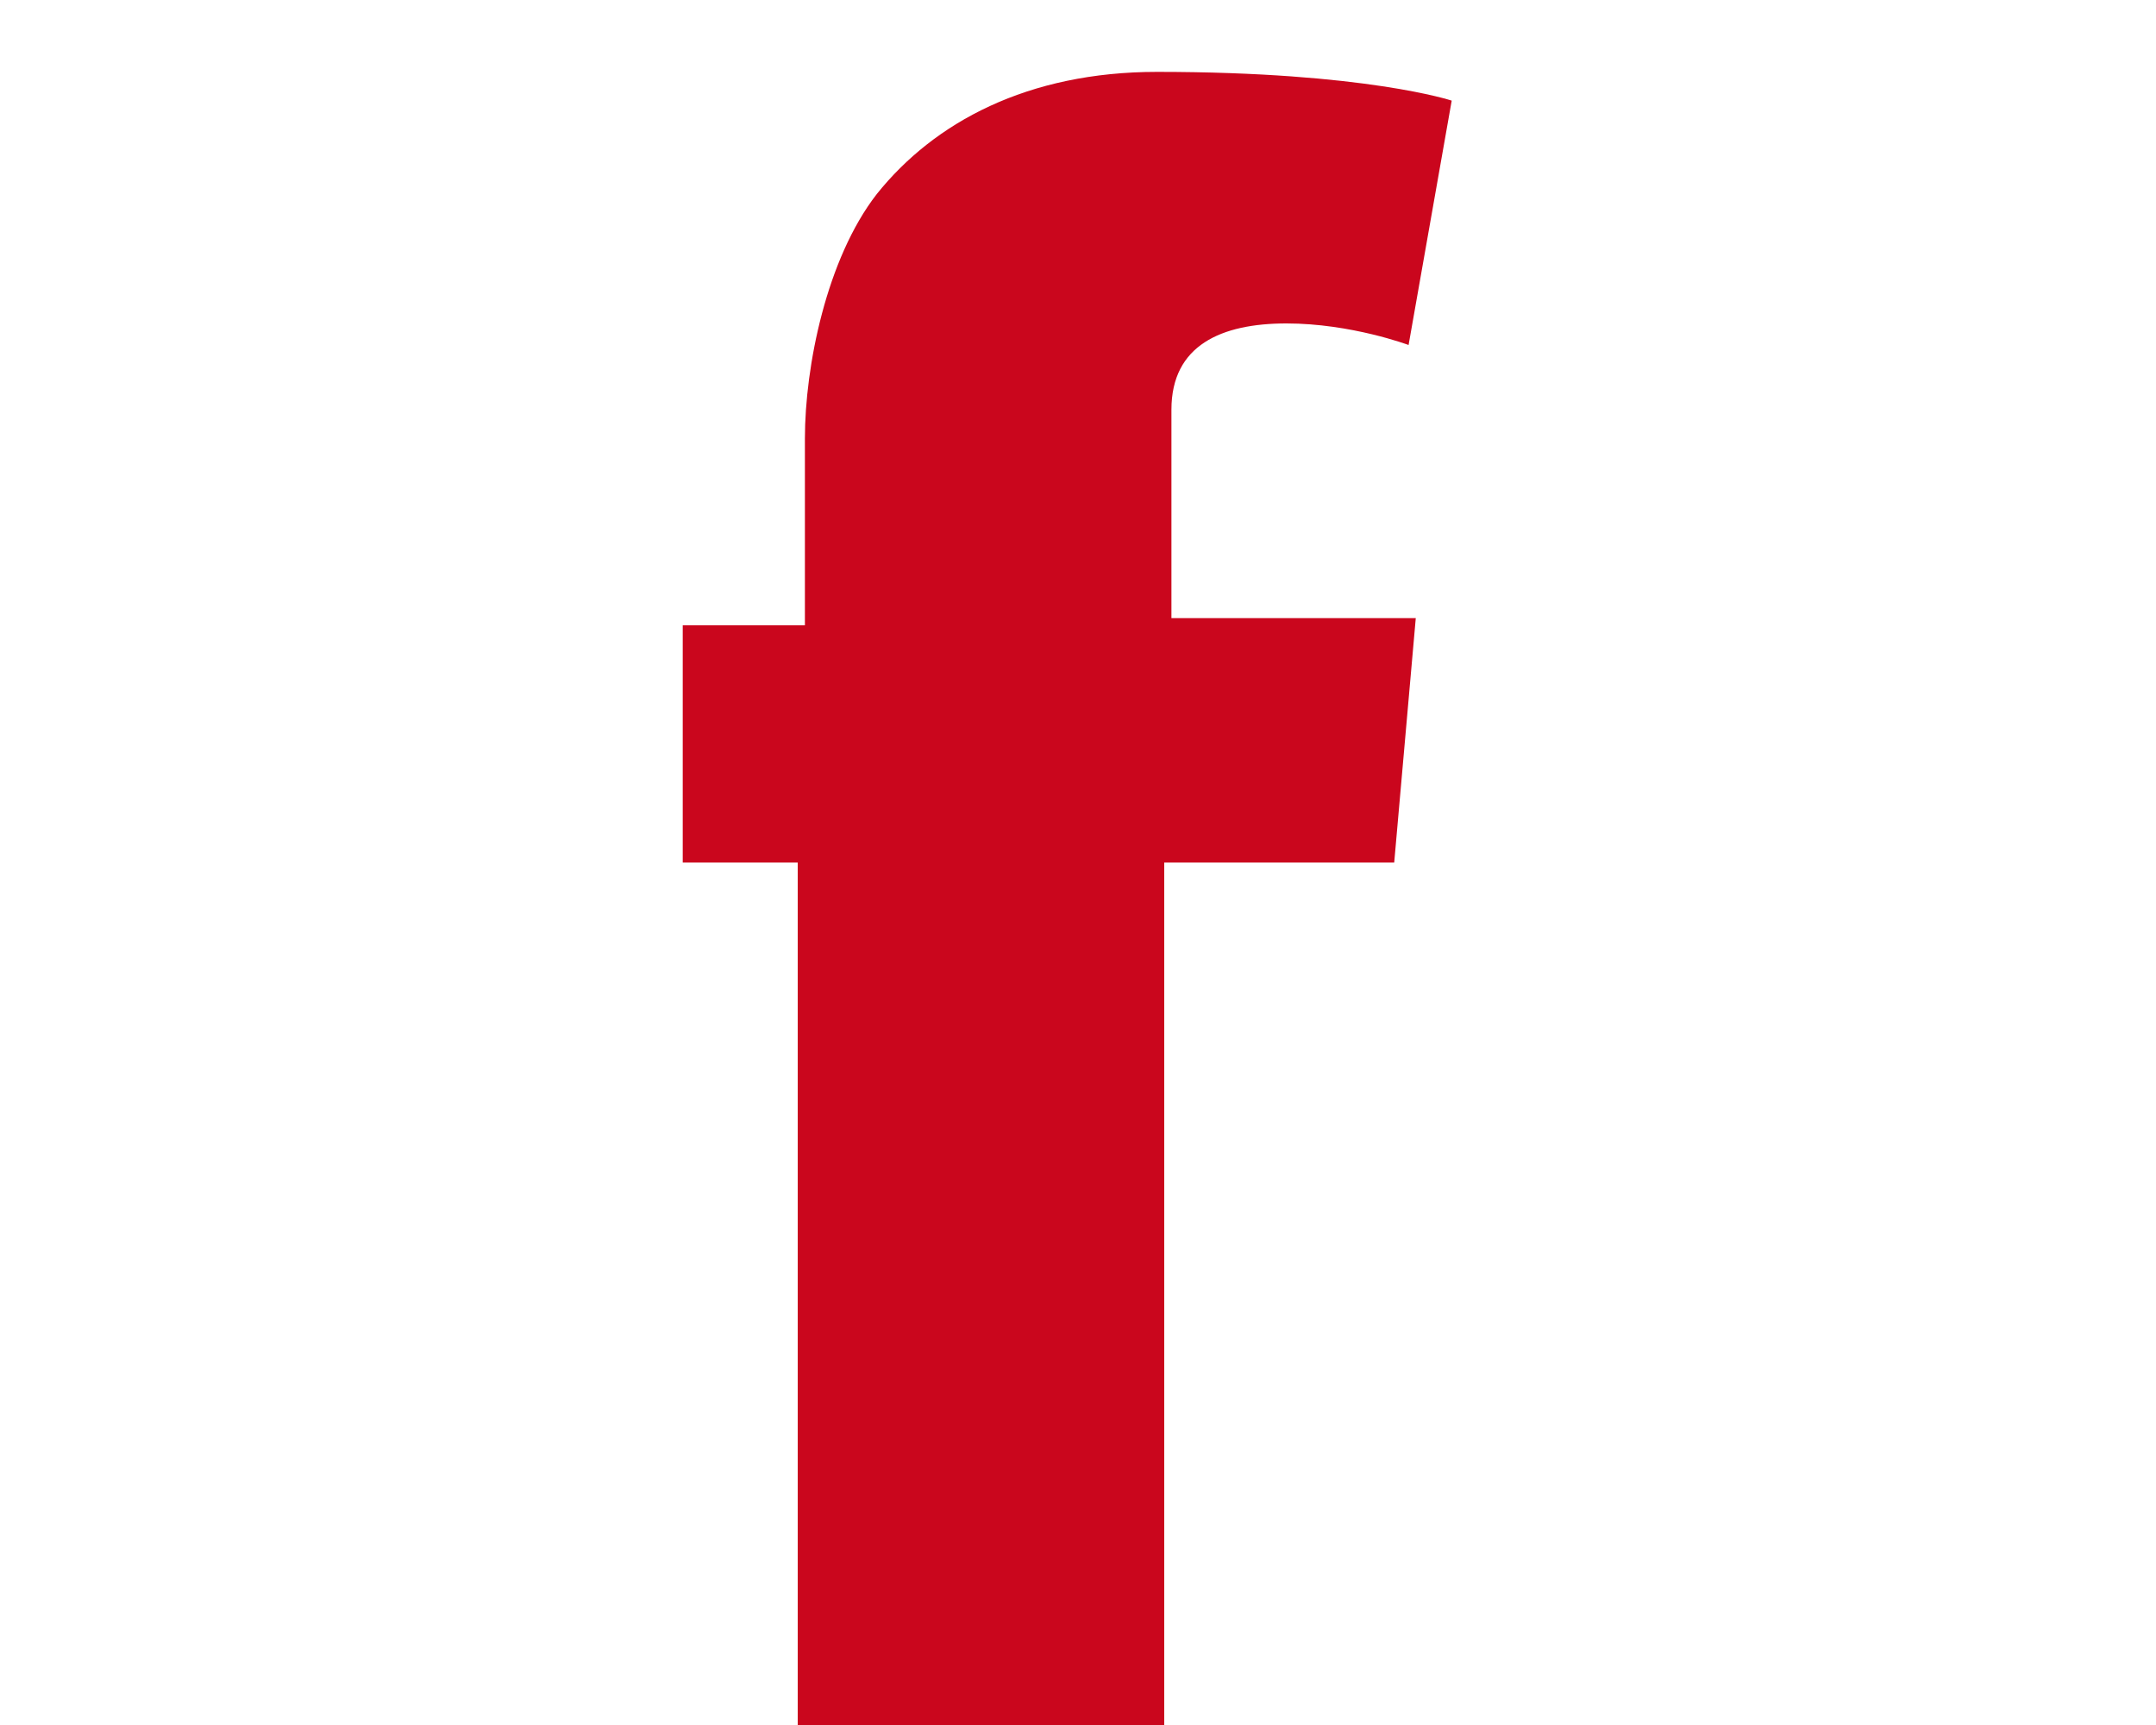 <?xml version="1.0" encoding="utf-8"?>
<!-- Generator: Adobe Illustrator 19.0.0, SVG Export Plug-In . SVG Version: 6.00 Build 0)  -->
<svg version="1.1" id="Camada_1" xmlns="http://www.w3.org/2000/svg" xmlns:xlink="http://www.w3.org/1999/xlink" x="0px" y="0px"
	 viewBox="0 0 30 24" style="enable-background:new 0 0 30 24;" xml:space="preserve">
<style type="text/css">
	.st0{fill:#CA061D;}
</style>
<path id="XMLID_4_" class="st0" d="M16.1,1c2.9,0,4.1,0.4,4.1,0.4l-0.6,3.4c0,0-0.8-0.3-1.7-0.3c-0.9,0-1.6,0.3-1.6,1.2v2.9h3.4
	l-0.3,3.4h-3.2v12h-5.1v-12H9.5V8.7h1.7V6.1c0-1,0.3-2.5,1-3.4C13,1.7,14.3,1,16.1,1"/>
</svg>
